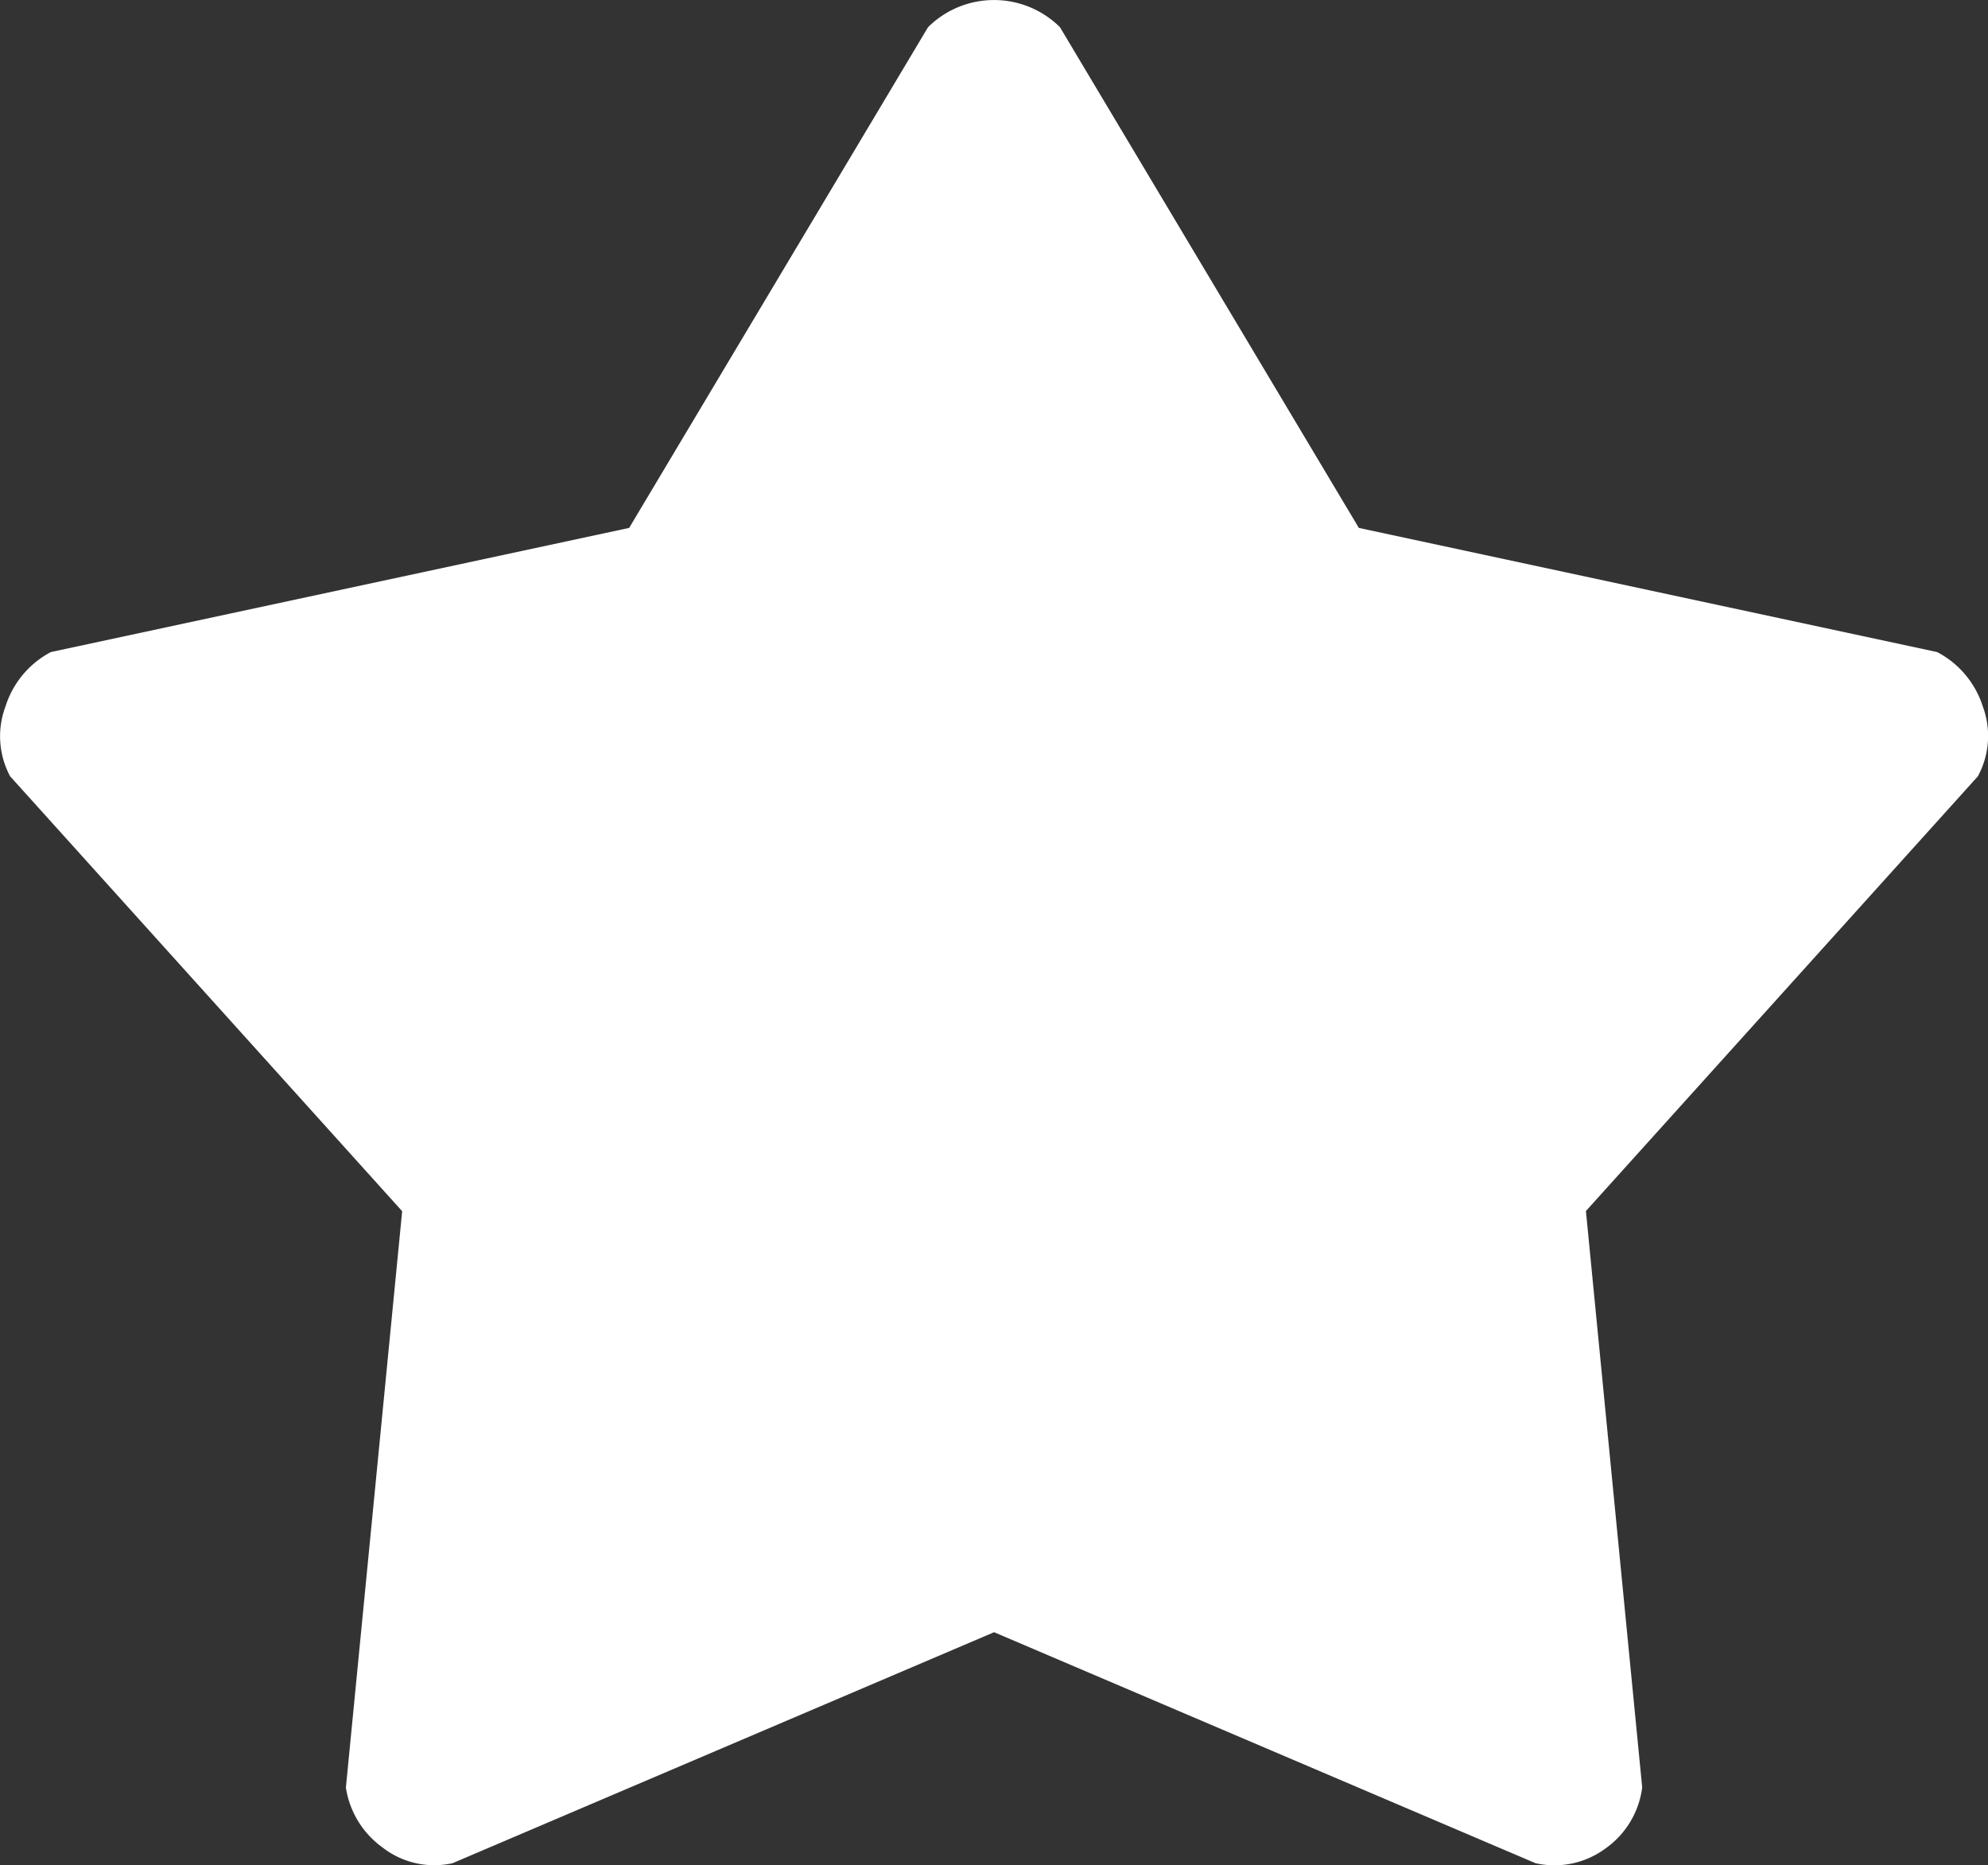 <svg xmlns="http://www.w3.org/2000/svg" width="23.174" height="21.739" viewBox="0 0 23.174 21.739">
  <rect x="0" y="0" width="23.174" height="21.739" fill="#333333" stroke="none"/>
  <g id="favorite" transform="translate(-0.036)">
    <path id="Path_76" data-name="Path 76" d="M23.092,9.048l-4.569,5.067.656,6.718a1.03,1.03,0,0,1-.43.713,1,1,0,0,1-.814.17l-6.311-2.692L5.312,21.716a.98.98,0,0,1-.814-.181,1.056,1.056,0,0,1-.43-.7l.656-6.718L.154,9.048A.988.988,0,0,1,.1,8.234,1.085,1.085,0,0,1,.629,7.6L7.37,6.153,10.854.317a1.092,1.092,0,0,1,1.538,0l3.484,5.836L22.617,7.6a1.085,1.085,0,0,1,.532.633A.988.988,0,0,1,23.092,9.048Z" transform="translate(0)" fill="#fff"/>
  </g>
</svg>
